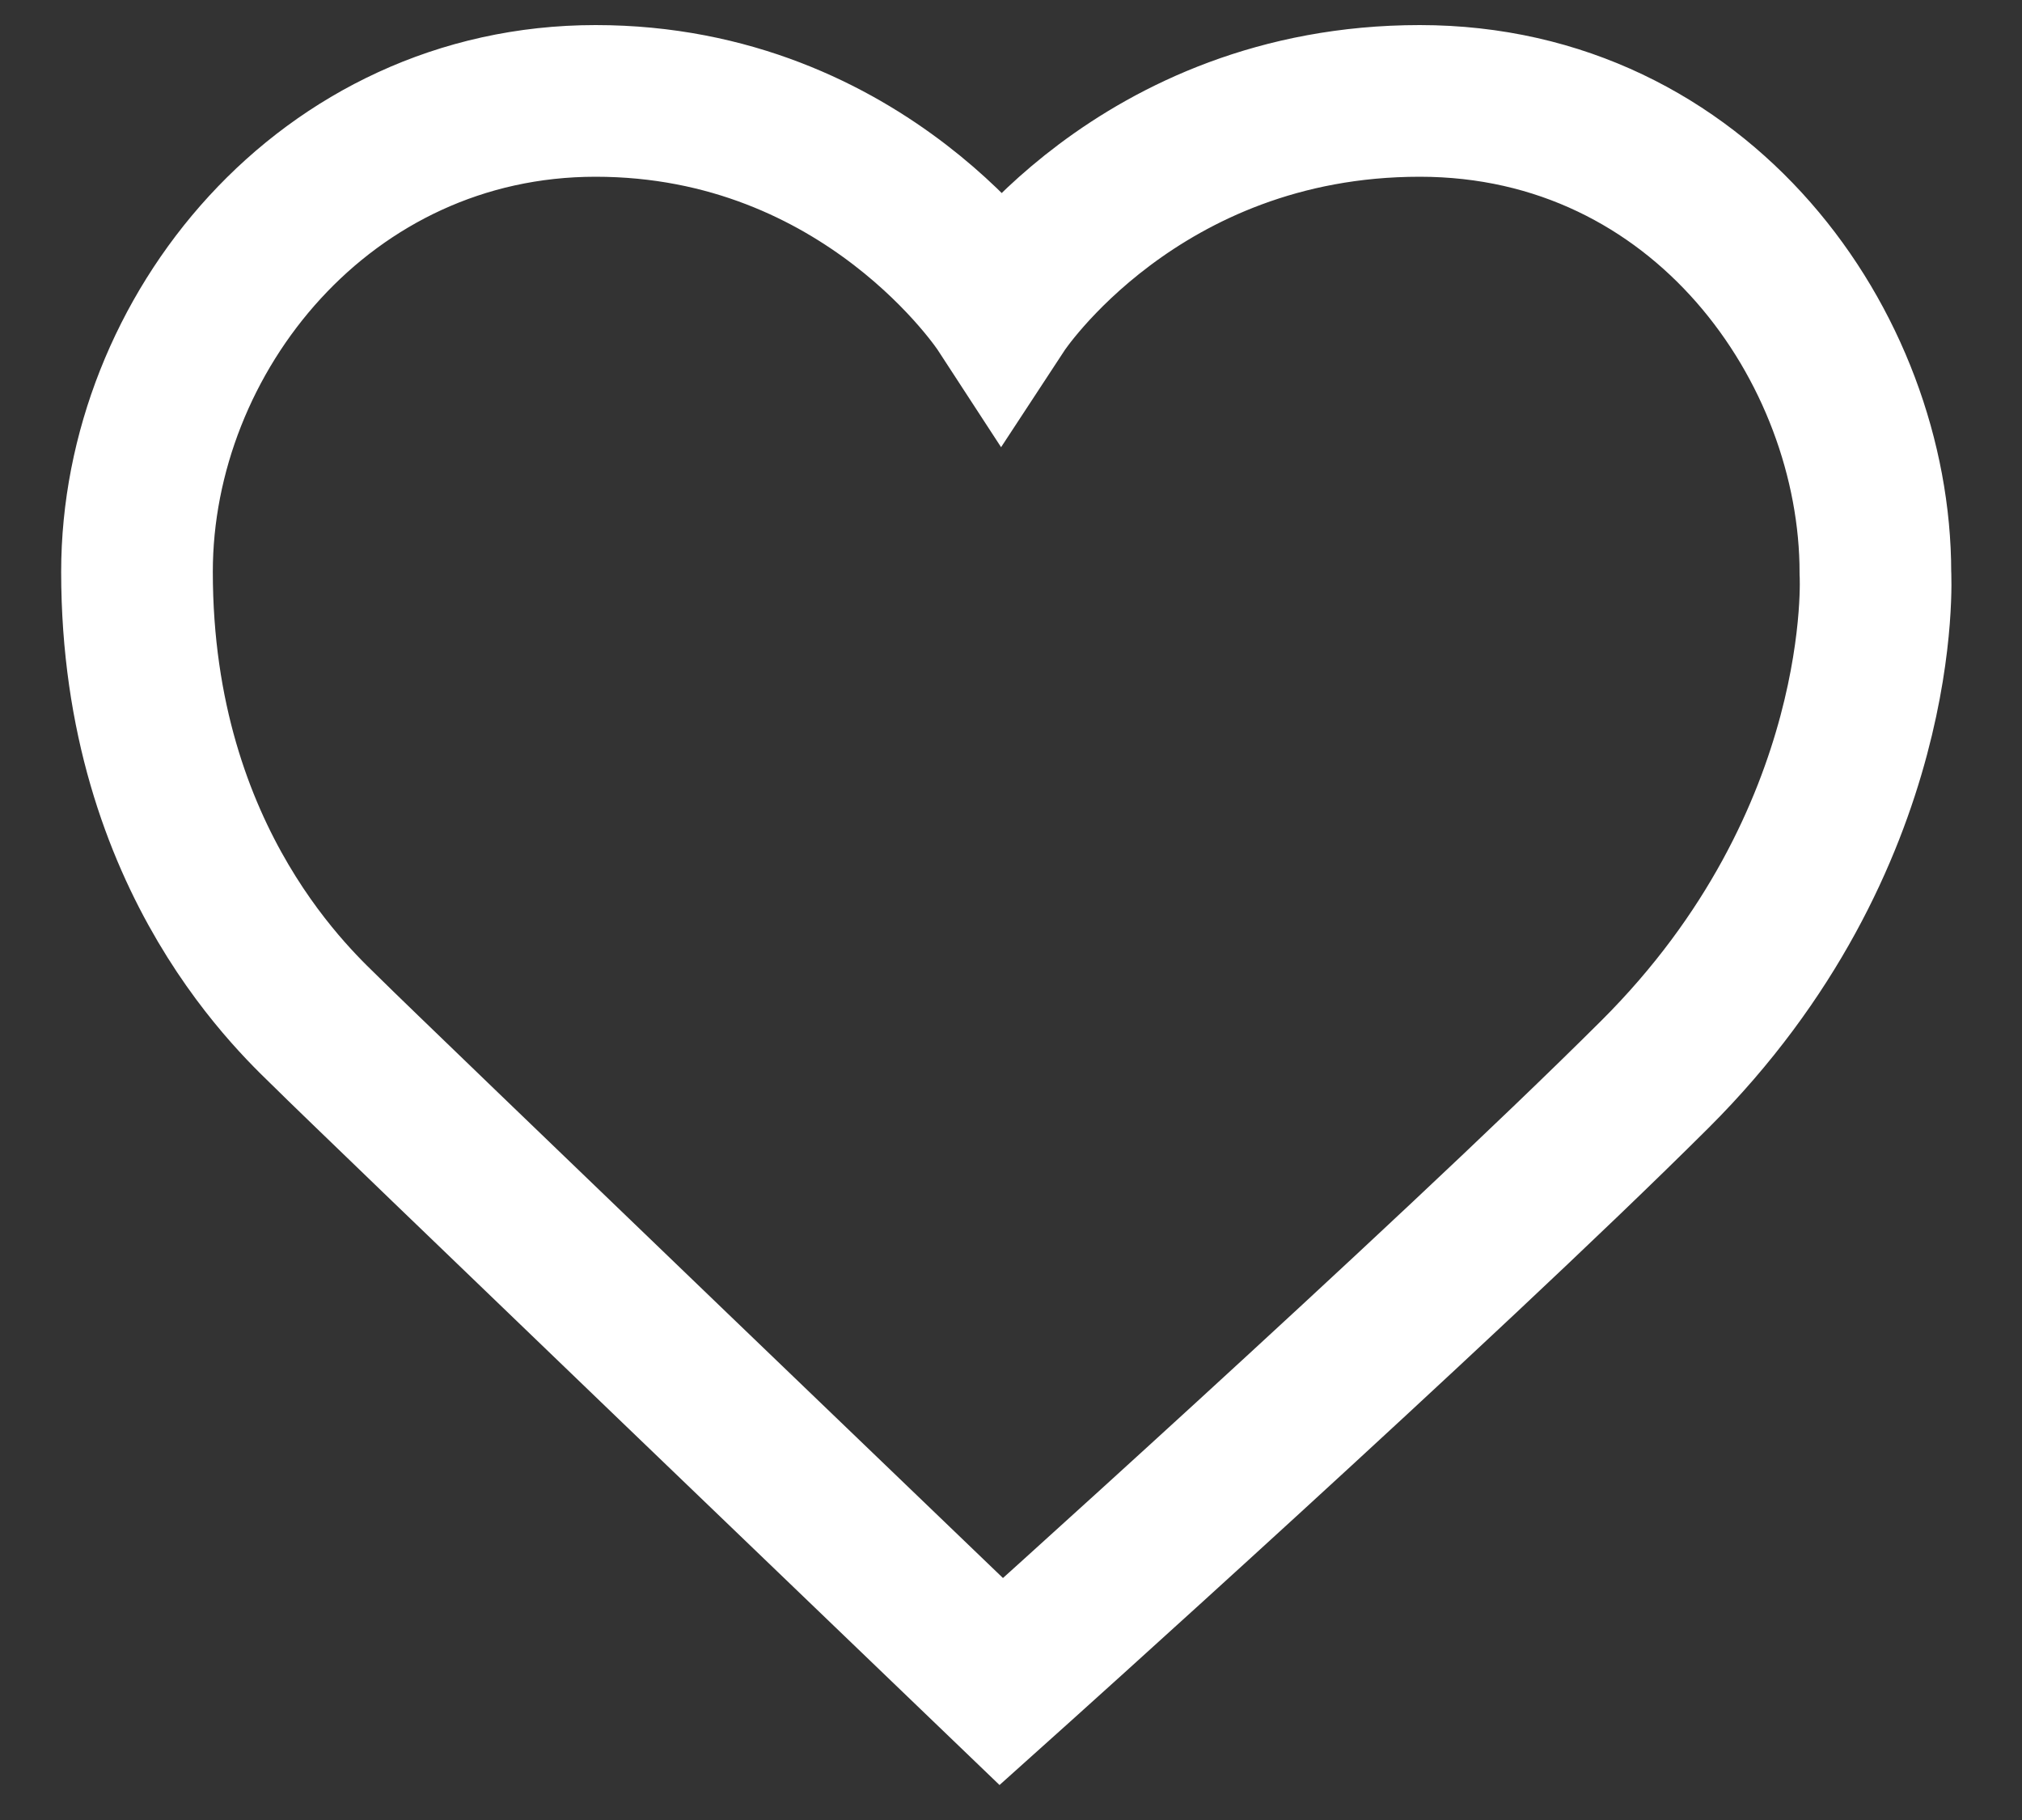 <svg width="20" height="18" viewBox="0 0 20 18" fill="none" xmlns="http://www.w3.org/2000/svg">
<rect x="0" y="0" width="20" height="18" fill="#333333" stroke="none"/>
<path d="M9.904 16.631C9.904 16.631 3.515 10.496 3.255 10.233C2.995 9.971 1.355 8.551 1.355 5.655C1.355 3.307 3.216 0.998 5.891 0.998C8.566 0.998 9.904 3.052 9.904 3.052C9.904 3.052 11.251 0.998 14.043 0.998C16.834 0.998 18.55 3.434 18.55 5.665C18.55 5.665 18.705 8.296 16.369 10.625C14.262 12.724 9.904 16.631 9.904 16.631Z" stroke="white" stroke-width="1.5" stroke-miterlimit="10"/>
</svg>
